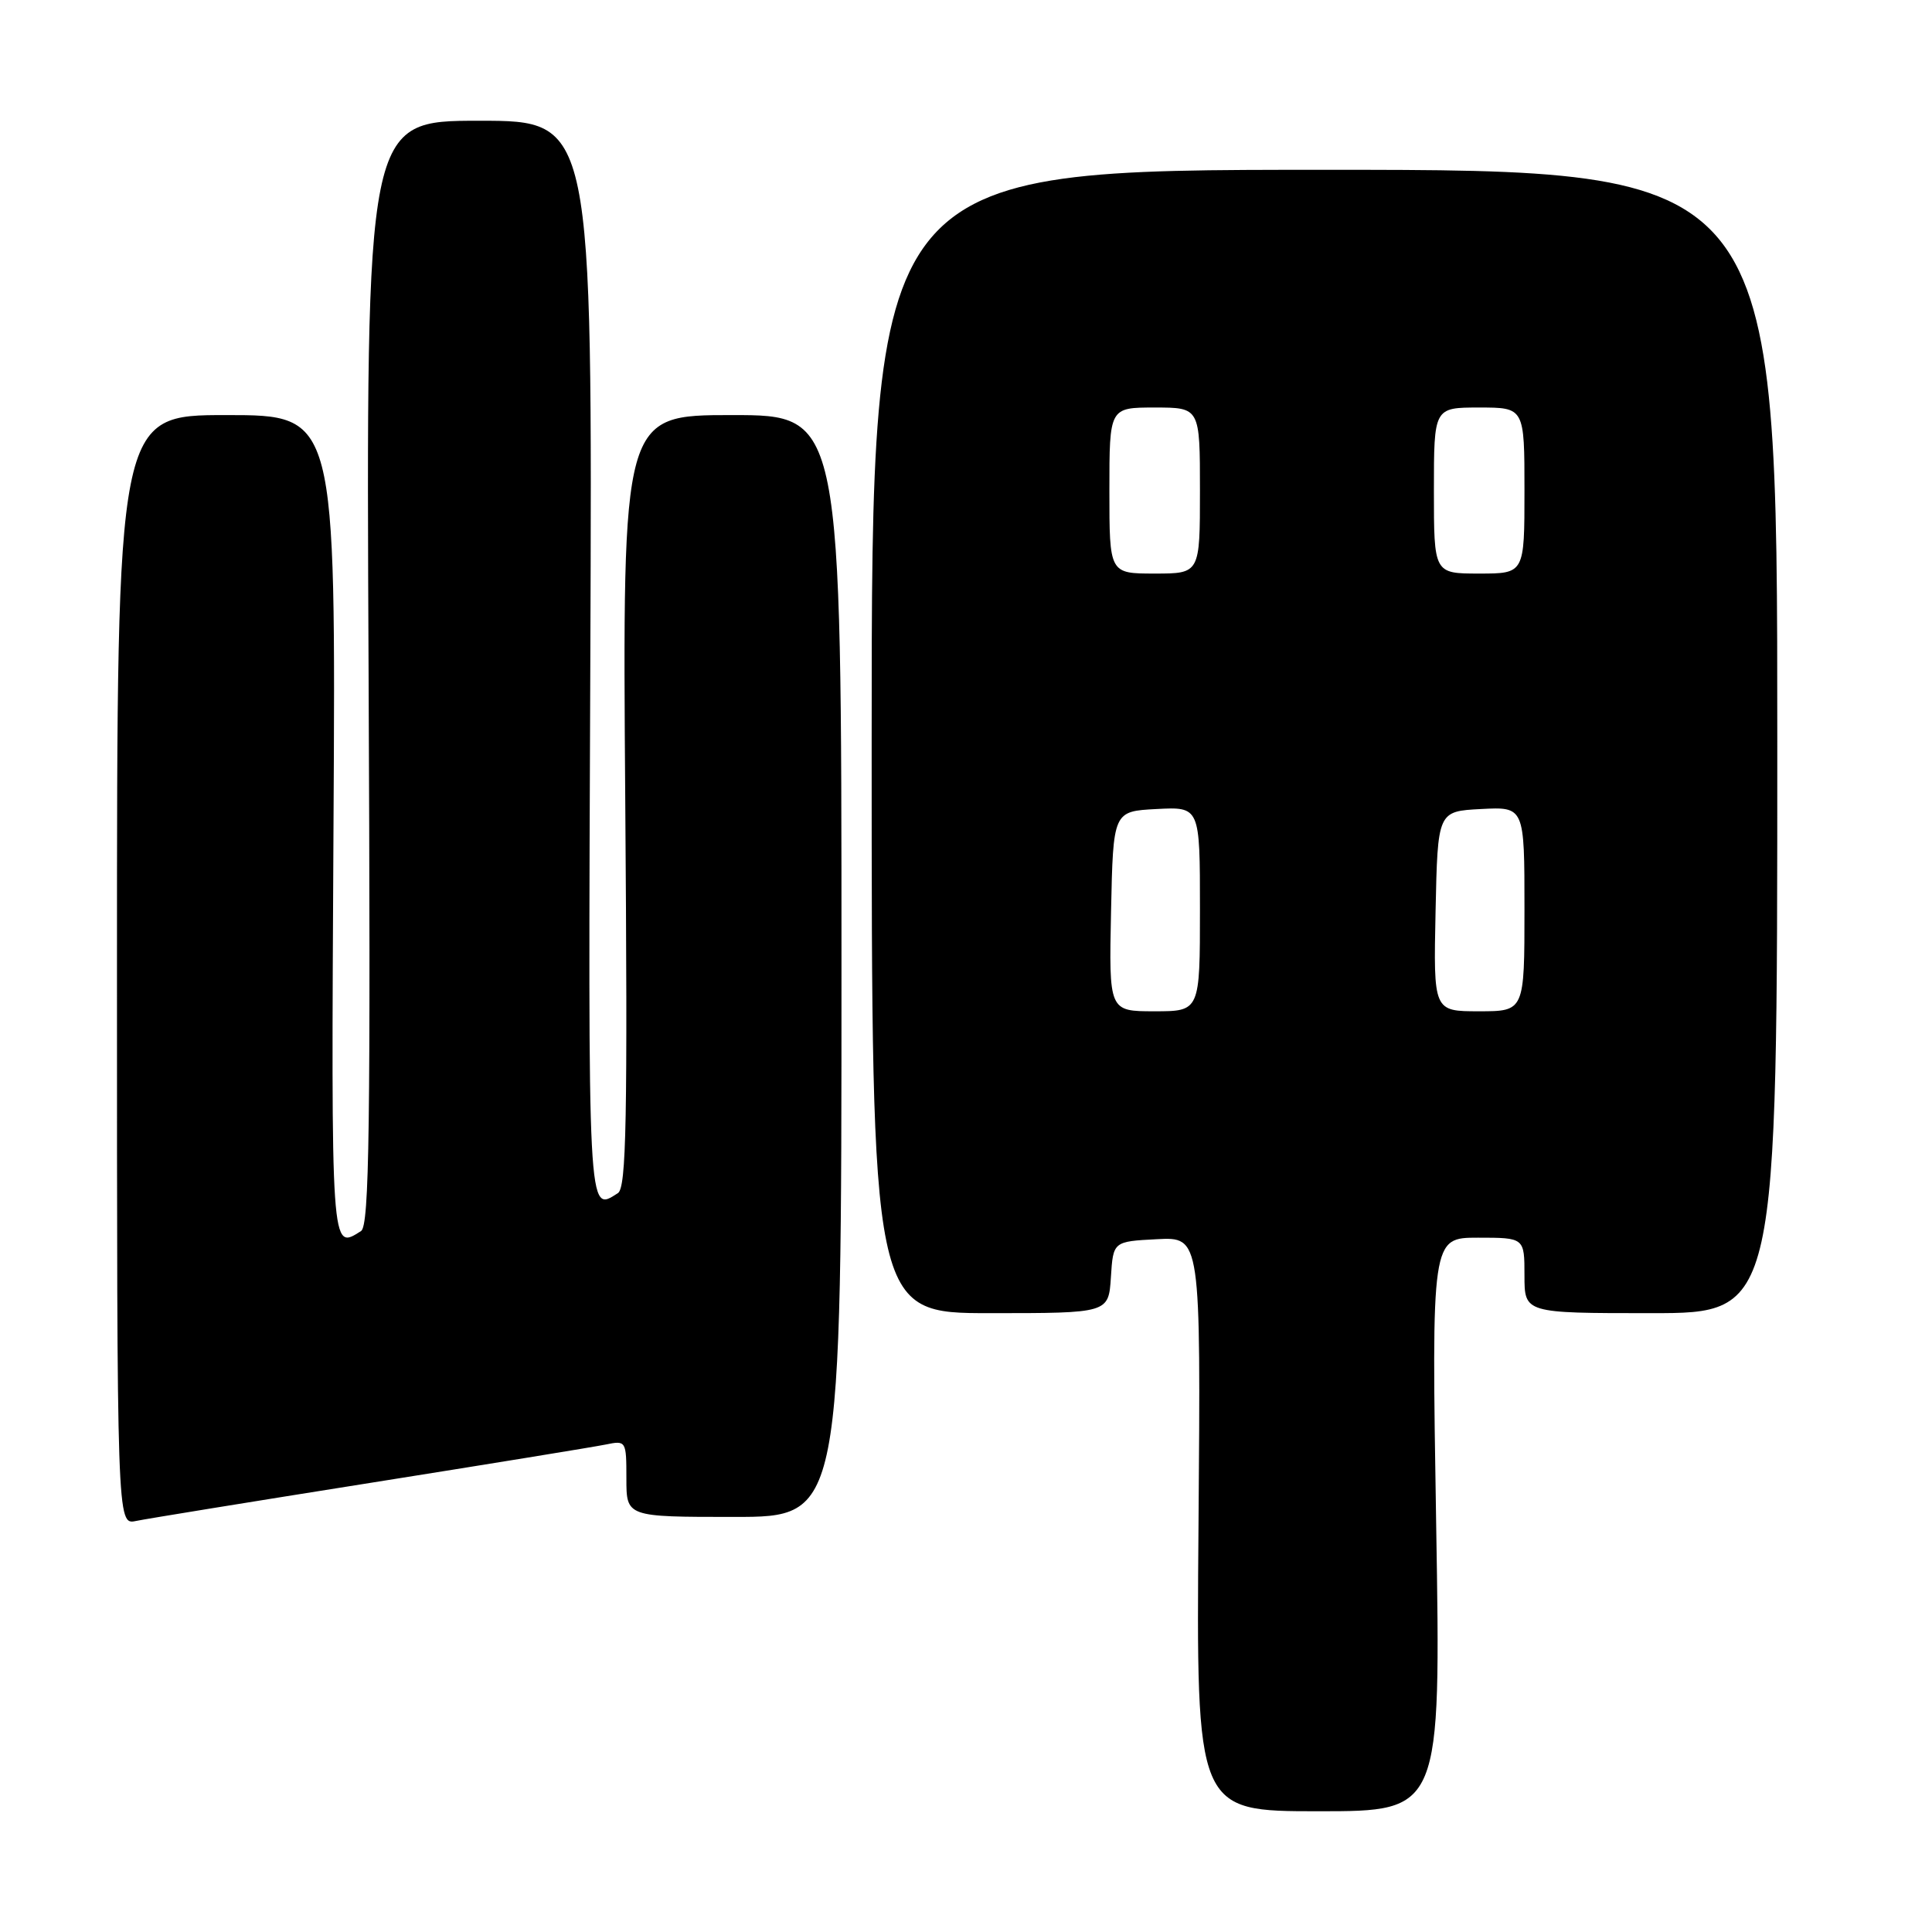 <?xml version="1.0" encoding="UTF-8" standalone="no"?>
<!DOCTYPE svg PUBLIC "-//W3C//DTD SVG 1.1//EN" "http://www.w3.org/Graphics/SVG/1.1/DTD/svg11.dtd" >
<svg xmlns="http://www.w3.org/2000/svg" xmlns:xlink="http://www.w3.org/1999/xlink" version="1.1" viewBox="0 0 256 256">
 <g >
 <path fill="currentColor"
d=" M 190.30 202.00 C 189.68 164.00 189.68 164.00 195.84 164.00 C 202.00 164.00 202.00 164.00 202.00 169.00 C 202.00 174.00 202.00 174.00 218.75 174.00 C 235.50 174.00 235.50 174.00 235.50 98.25 C 235.50 22.50 235.50 22.50 175.50 22.50 C 115.50 22.50 115.50 22.50 115.50 98.25 C 115.50 174.00 115.50 174.00 131.20 174.00 C 146.89 174.00 146.89 174.00 147.20 169.25 C 147.50 164.50 147.50 164.50 153.31 164.20 C 159.11 163.90 159.11 163.90 158.81 201.95 C 158.50 240.00 158.50 240.00 174.72 240.00 C 190.93 240.00 190.93 240.00 190.30 202.00 Z  M 49.00 196.50 C 64.68 194.01 78.74 191.72 80.25 191.41 C 82.96 190.85 83.00 190.91 83.00 195.92 C 83.00 201.00 83.00 201.00 97.25 201.00 C 111.50 201.00 111.50 201.00 111.50 128.00 C 111.50 55.00 111.50 55.00 96.98 55.00 C 82.47 55.00 82.47 55.00 82.85 106.12 C 83.17 148.55 83.00 157.39 81.87 158.10 C 77.85 160.65 77.92 162.00 78.22 87.50 C 78.50 16.00 78.50 16.00 63.50 16.00 C 48.50 16.00 48.50 16.00 48.84 89.14 C 49.12 149.43 48.94 162.42 47.84 163.12 C 43.83 165.66 43.88 166.31 44.19 109.50 C 44.50 55.00 44.50 55.00 30.00 55.00 C 15.50 55.00 15.50 55.00 15.50 128.52 C 15.50 202.05 15.50 202.05 18.00 201.54 C 19.38 201.25 33.32 198.99 49.00 196.50 Z  M 147.22 120.75 C 147.50 107.50 147.50 107.50 153.25 107.20 C 159.00 106.90 159.00 106.90 159.00 120.45 C 159.00 134.00 159.00 134.00 152.97 134.00 C 146.94 134.00 146.94 134.00 147.22 120.75 Z  M 190.22 120.75 C 190.50 107.50 190.50 107.50 196.25 107.20 C 202.00 106.90 202.00 106.90 202.00 120.45 C 202.00 134.00 202.00 134.00 195.97 134.00 C 189.94 134.00 189.94 134.00 190.22 120.75 Z  M 147.00 65.00 C 147.00 54.00 147.00 54.00 153.00 54.00 C 159.00 54.00 159.00 54.00 159.00 65.00 C 159.00 76.00 159.00 76.00 153.00 76.00 C 147.00 76.00 147.00 76.00 147.00 65.00 Z  M 190.00 65.00 C 190.00 54.00 190.00 54.00 196.00 54.00 C 202.00 54.00 202.00 54.00 202.00 65.00 C 202.00 76.00 202.00 76.00 196.00 76.00 C 190.00 76.00 190.00 76.00 190.00 65.00 Z "/>
</g>
</svg>